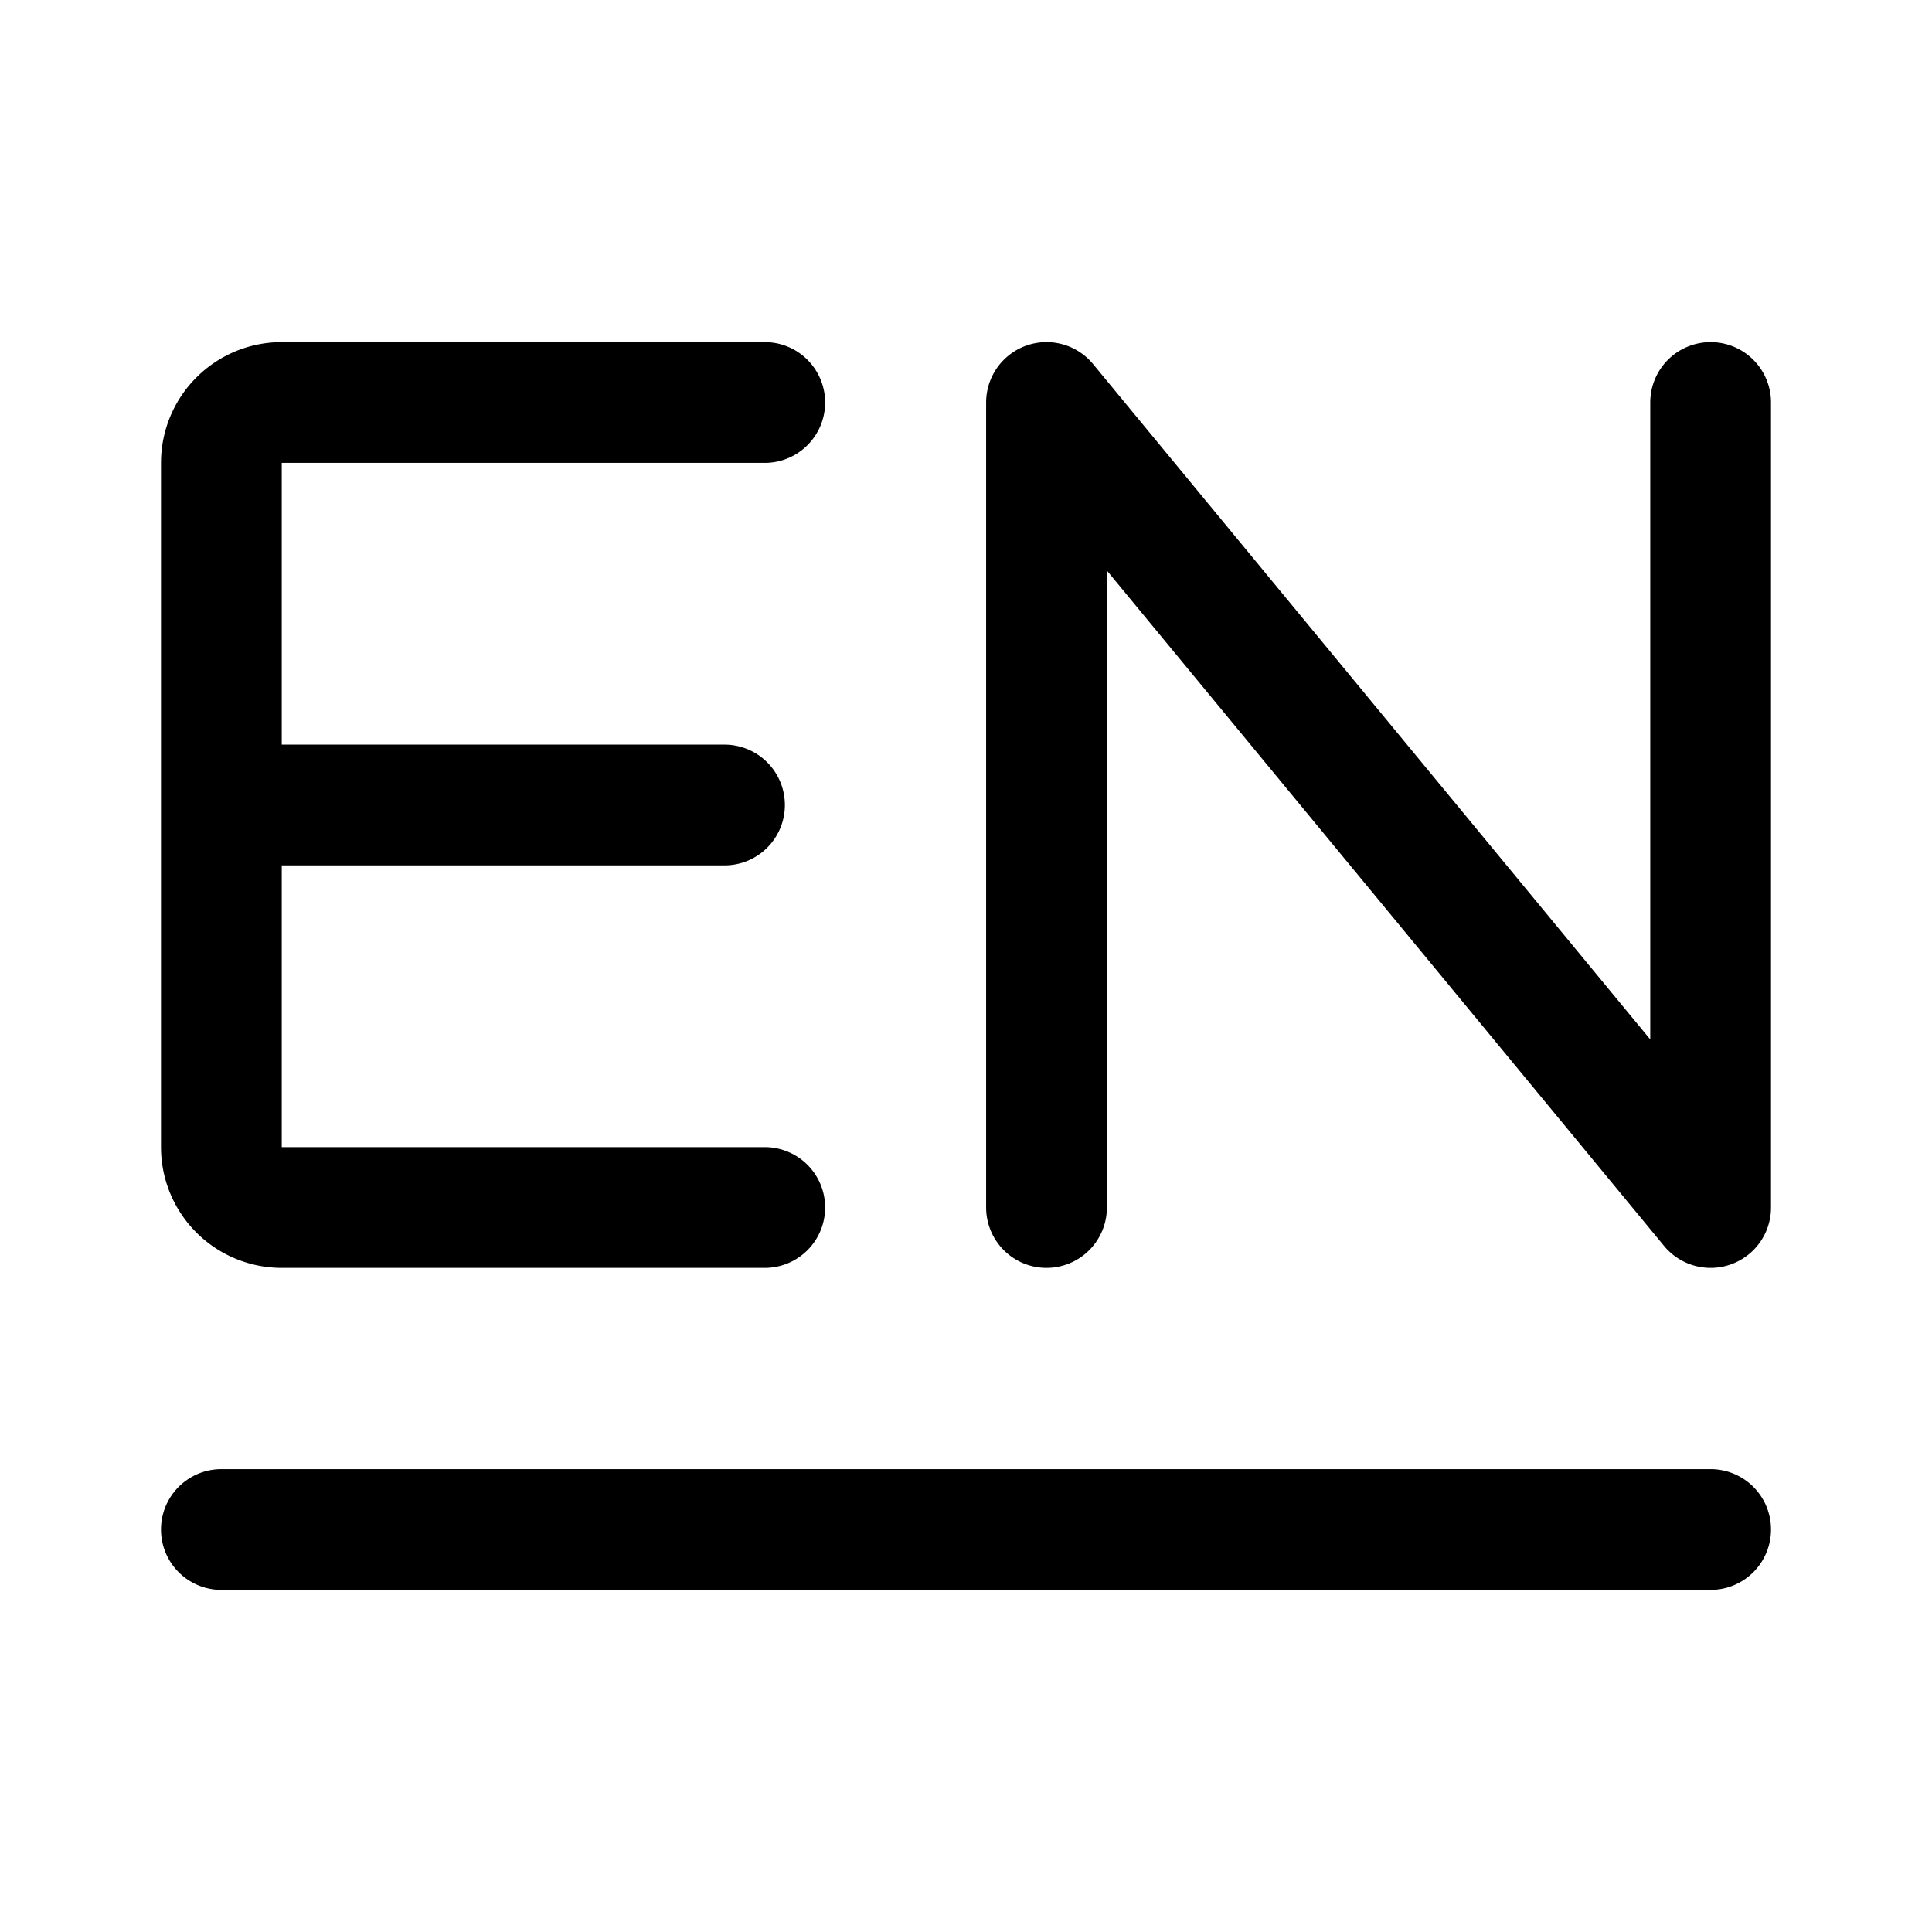 <svg width="76" height="76" viewBox="0 0 192 192" fill="none" xmlns="http://www.w3.org/2000/svg"><path d="M170 40v80m-66-80v80m0-80 66 80M76 40H28a6 6 0 0 0-6 6v68a6 6 0 0 0 6 6h48M22 80h50m-50 72h148" stroke="#000" stroke-width="12" stroke-linecap="round" stroke-linejoin="round"/></svg>